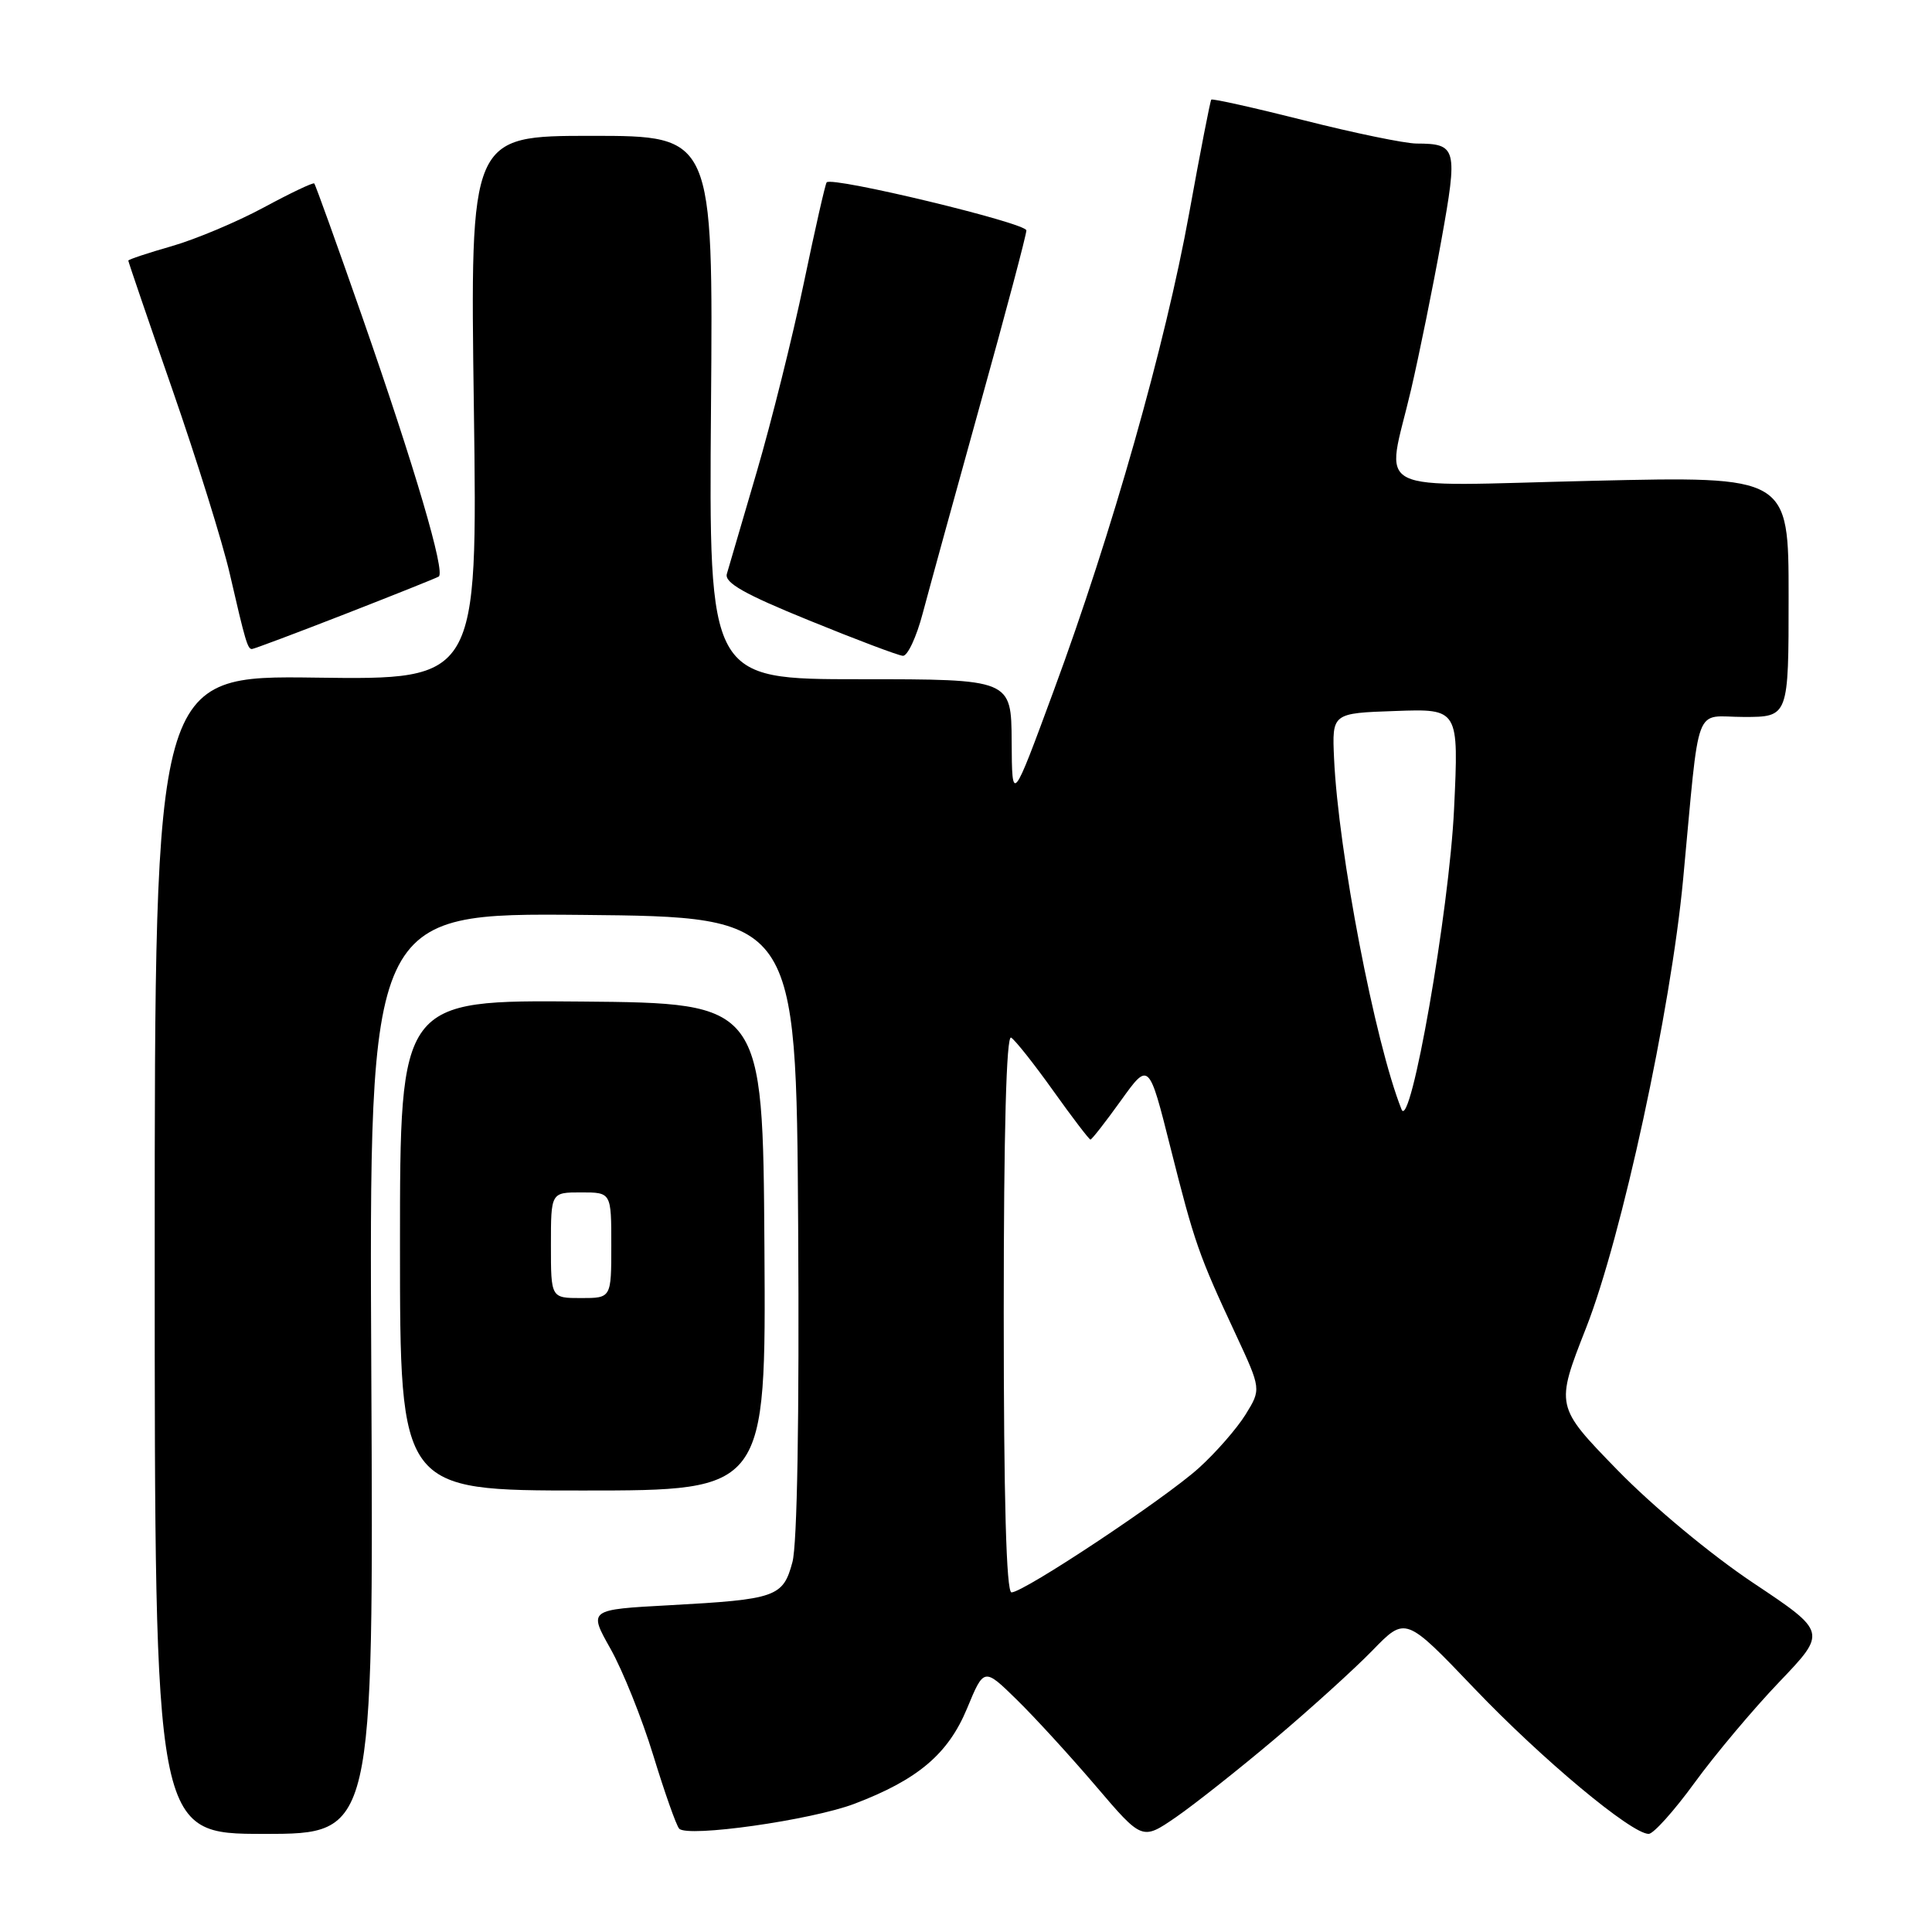 <?xml version="1.0" encoding="UTF-8" standalone="no"?>
<!DOCTYPE svg PUBLIC "-//W3C//DTD SVG 1.1//EN" "http://www.w3.org/Graphics/SVG/1.1/DTD/svg11.dtd" >
<svg xmlns="http://www.w3.org/2000/svg" xmlns:xlink="http://www.w3.org/1999/xlink" version="1.1" viewBox="0 0 256 256">
 <g >
 <path fill="currentColor"
d=" M 168.88 230.45 C 173.62 226.45 179.47 221.15 181.87 218.68 C 186.24 214.18 186.24 214.18 195.37 223.74 C 204.33 233.12 216.17 243.00 218.46 243.00 C 219.09 243.00 221.82 239.96 224.52 236.25 C 227.22 232.54 232.27 226.52 235.75 222.88 C 242.08 216.26 242.08 216.26 232.29 209.73 C 226.68 205.98 219.00 199.60 214.29 194.76 C 206.09 186.33 206.09 186.33 210.17 175.94 C 214.89 163.92 221.39 133.89 223.02 116.54 C 225.29 92.44 224.34 95.00 231.07 95.00 C 237.00 95.00 237.00 95.00 237.00 79.05 C 237.00 63.10 237.00 63.10 211.00 63.71 C 180.84 64.41 183.66 65.84 186.98 51.60 C 188.06 46.94 189.87 38.06 190.98 31.87 C 193.19 19.61 193.04 19.04 187.69 19.02 C 186.15 19.01 179.45 17.63 172.82 15.95 C 166.19 14.28 160.64 13.04 160.50 13.20 C 160.36 13.37 159.04 20.14 157.57 28.26 C 154.41 45.69 147.34 70.63 139.63 91.50 C 134.10 106.50 134.10 106.50 134.05 98.25 C 134.00 90.00 134.00 90.00 113.96 90.00 C 93.93 90.00 93.93 90.00 94.21 54.00 C 94.50 18.00 94.50 18.00 78.40 18.00 C 62.29 18.00 62.29 18.00 62.79 54.04 C 63.28 90.08 63.28 90.08 41.89 89.79 C 20.50 89.50 20.50 89.50 20.50 166.25 C 20.50 243.00 20.50 243.00 35.00 243.00 C 49.50 243.00 49.50 243.00 49.20 181.98 C 48.90 120.97 48.90 120.97 77.20 121.23 C 105.50 121.50 105.50 121.50 105.76 162.35 C 105.92 187.81 105.64 204.63 105.00 206.99 C 103.76 211.61 102.86 211.93 88.73 212.70 C 77.97 213.28 77.97 213.28 80.90 218.48 C 82.51 221.34 85.06 227.69 86.56 232.59 C 88.06 237.49 89.60 241.86 89.99 242.30 C 91.06 243.51 107.51 241.18 113.22 239.01 C 121.63 235.81 125.63 232.42 128.14 226.38 C 130.38 220.96 130.38 220.96 134.74 225.23 C 137.14 227.58 141.85 232.73 145.22 236.68 C 151.34 243.86 151.34 243.86 155.80 240.80 C 158.25 239.11 164.14 234.45 168.88 230.45 Z  M 101.29 165.21 C 101.08 132.92 101.08 132.92 77.04 132.71 C 53.00 132.50 53.00 132.50 53.00 165.00 C 53.00 197.50 53.00 197.50 77.25 197.50 C 101.50 197.50 101.50 197.50 101.29 165.21 Z  M 122.27 81.25 C 123.11 78.09 126.54 65.62 129.89 53.55 C 133.25 41.48 136.00 31.12 136.00 30.53 C 136.00 29.55 110.27 23.36 109.54 24.16 C 109.36 24.35 108.00 30.35 106.51 37.50 C 105.02 44.65 102.21 55.90 100.28 62.50 C 98.34 69.10 96.56 75.20 96.31 76.05 C 95.98 77.22 98.67 78.74 107.19 82.20 C 113.41 84.74 119.01 86.85 119.63 86.90 C 120.25 86.96 121.44 84.41 122.27 81.25 Z  M 45.66 81.39 C 52.17 78.85 57.78 76.61 58.13 76.40 C 59.06 75.86 54.96 61.94 48.02 42.05 C 44.67 32.45 41.80 24.47 41.64 24.31 C 41.49 24.15 38.47 25.59 34.93 27.50 C 31.39 29.41 25.91 31.71 22.75 32.62 C 19.59 33.52 17.00 34.39 17.00 34.53 C 17.00 34.68 19.63 42.39 22.85 51.65 C 26.07 60.92 29.49 71.88 30.44 76.00 C 32.51 85.00 32.81 86.00 33.38 86.00 C 33.63 86.00 39.16 83.92 45.66 81.39 Z  M 133.00 173.94 C 133.00 149.87 133.35 137.10 133.98 137.49 C 134.53 137.83 137.04 141.00 139.57 144.55 C 142.10 148.10 144.32 151.00 144.49 151.00 C 144.67 151.00 146.48 148.68 148.52 145.84 C 152.23 140.67 152.23 140.67 155.10 152.09 C 158.28 164.70 158.82 166.26 163.73 176.78 C 167.12 184.07 167.12 184.07 165.04 187.44 C 163.89 189.29 161.11 192.48 158.85 194.52 C 154.32 198.61 135.66 211.00 134.03 211.00 C 133.34 211.00 133.00 198.68 133.00 173.94 Z  M 185.71 147.00 C 182.19 138.17 177.33 112.84 176.77 100.50 C 176.50 94.50 176.50 94.50 184.90 94.21 C 193.30 93.91 193.30 93.91 192.67 107.21 C 192.03 120.70 186.90 150.01 185.71 147.00 Z  M 73.00 165.00 C 73.00 158.00 73.00 158.00 77.00 158.00 C 81.00 158.00 81.00 158.00 81.00 165.00 C 81.00 172.00 81.00 172.00 77.00 172.00 C 73.00 172.00 73.00 172.00 73.00 165.00 Z "/>
</g>
</svg>